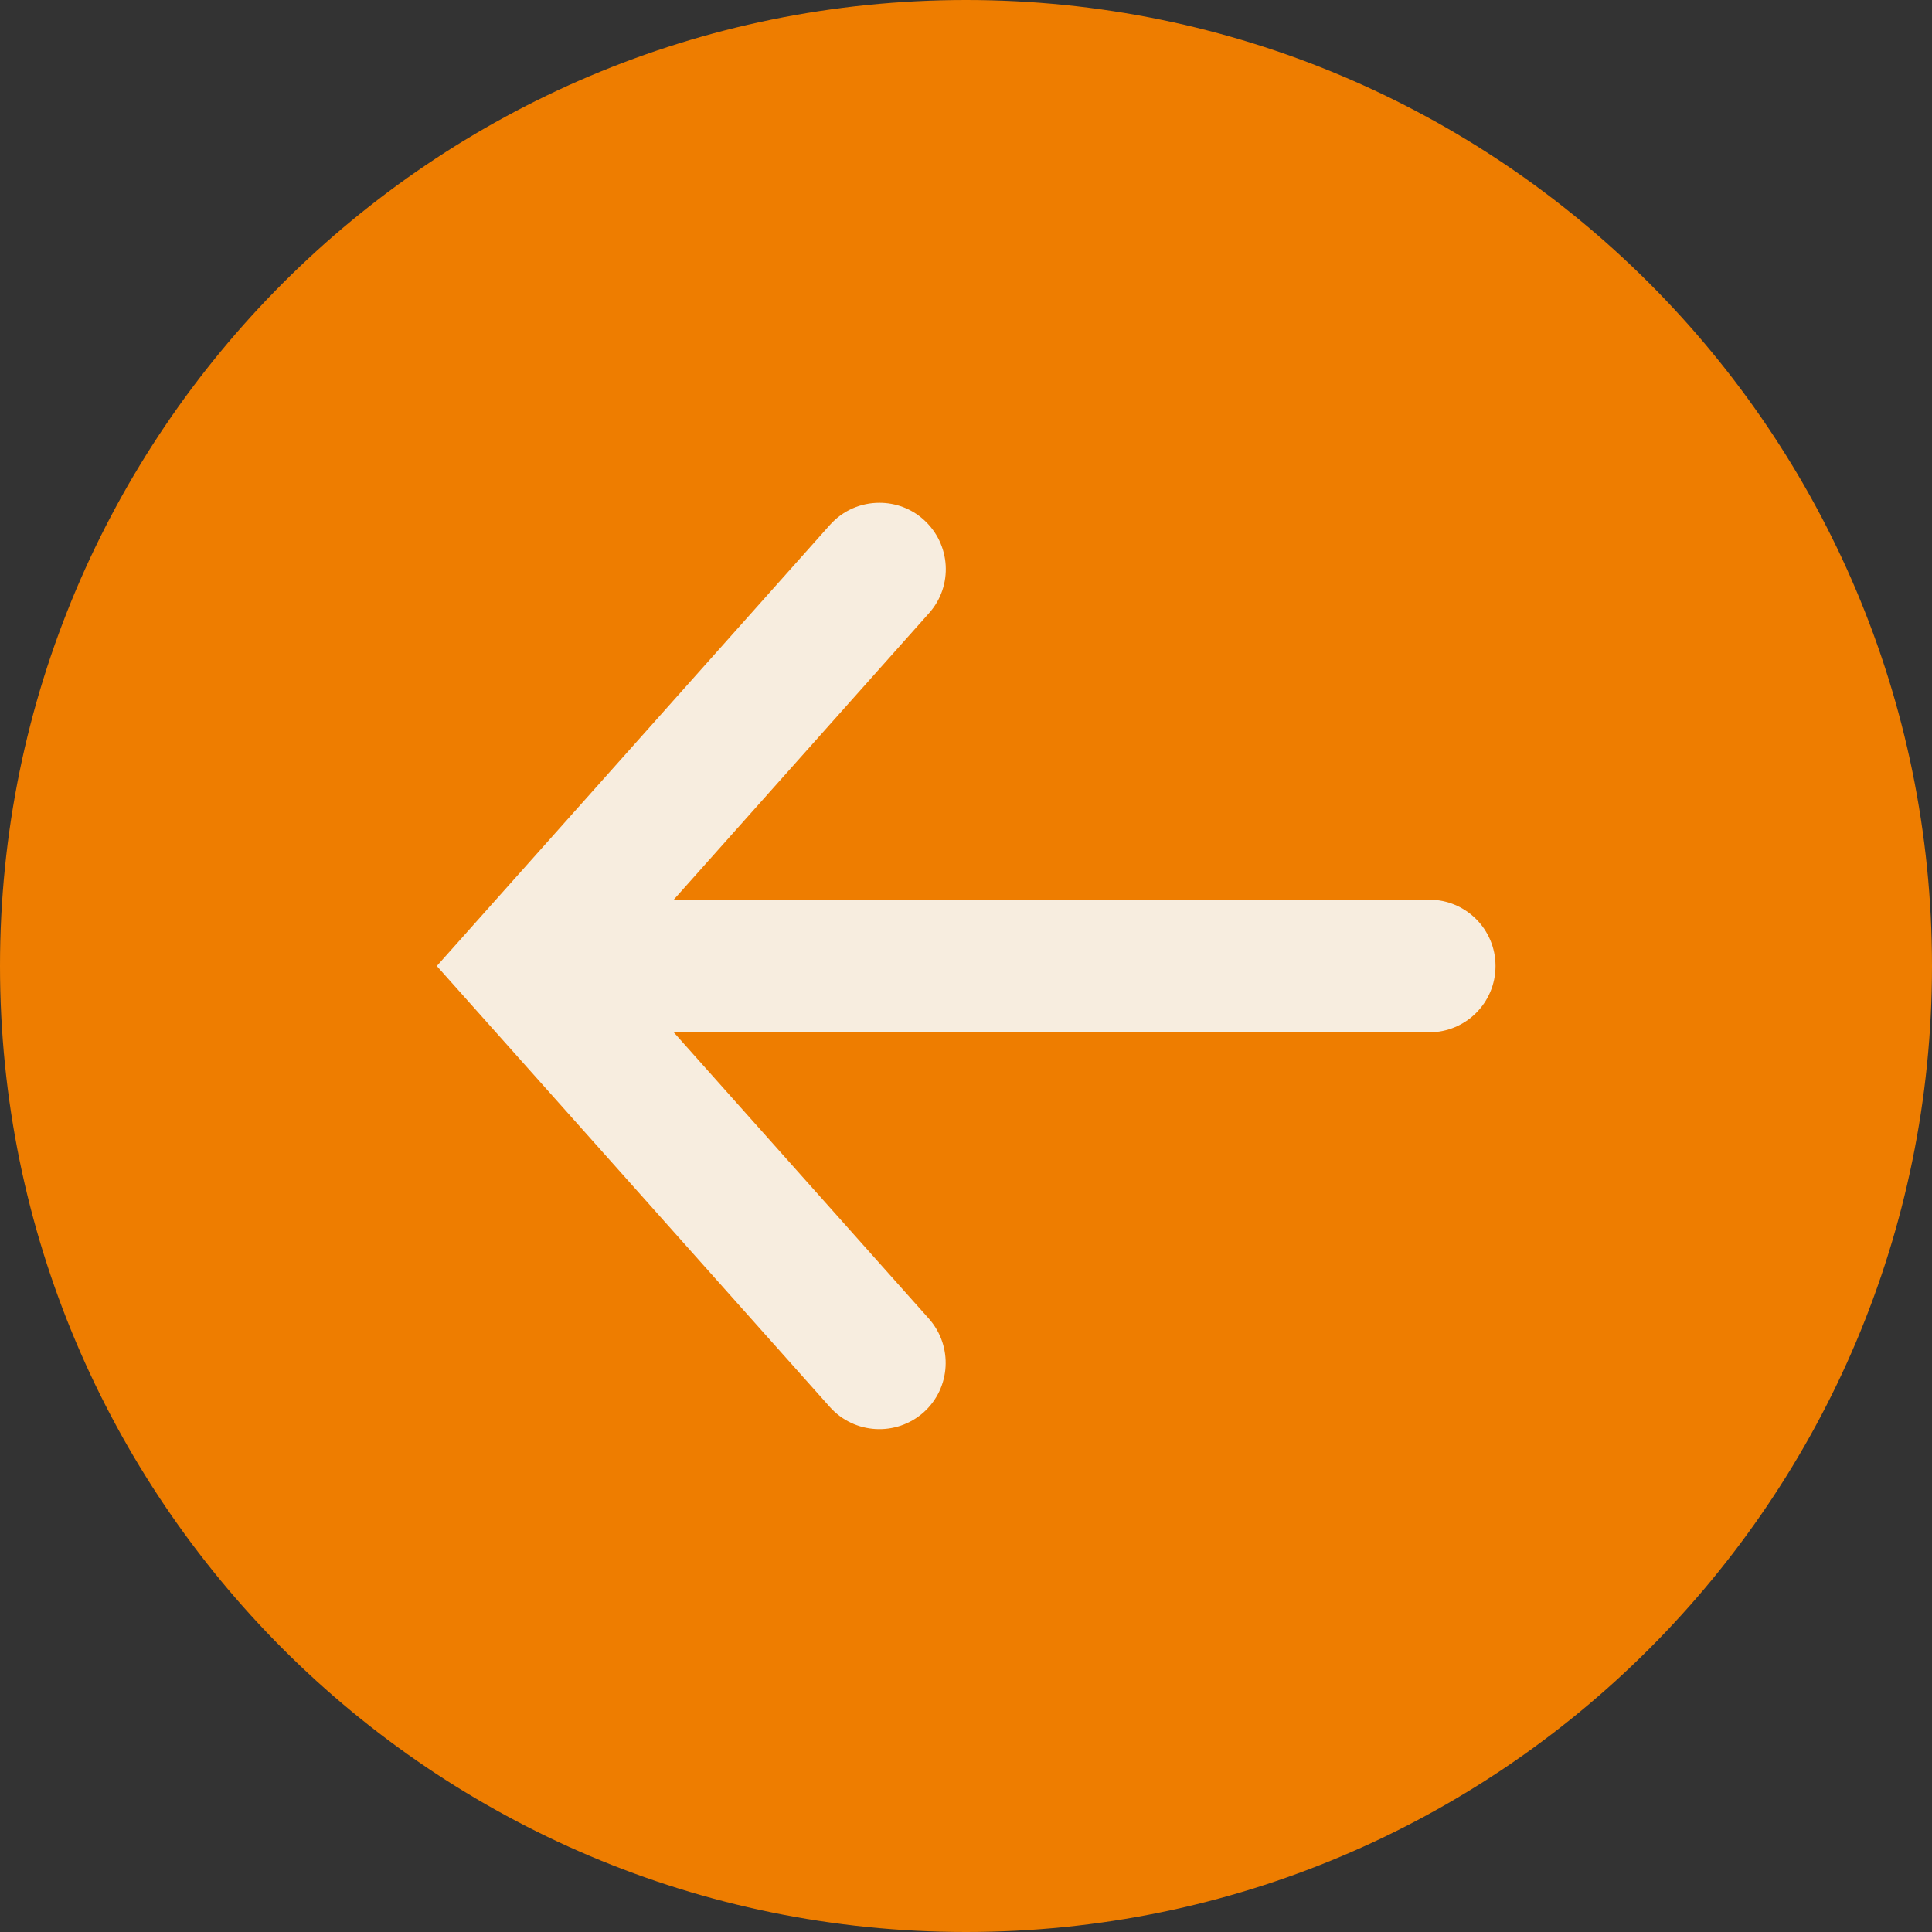 <?xml version="1.0" encoding="UTF-8"?><svg id="Layer_1" xmlns="http://www.w3.org/2000/svg" viewBox="0 0 60.02 60.02"><rect x="0" y="0" width="60.02" height="60.02" fill="#333333" stroke="none"/><defs><style>.cls-1{fill:#f7eddf;}.cls-2{fill:#ee7d00;}</style></defs><path class="cls-2" d="m30.01,60.02c16.57,0,30.01-13.44,30.01-30.01S46.58,0,30.01,0,0,13.44,0,30.01s13.44,30.01,30.01,30.01Z"/><path class="cls-1" d="m25.78,43.71c.76.85,2.06.92,2.91.17.85-.76.92-2.06.17-2.91l-7.93-8.9h23.47c1.14,0,2.06-.92,2.06-2.06s-.92-2.06-2.06-2.06h-23.47l7.93-8.9c.76-.85.68-2.15-.17-2.91-.39-.35-.88-.52-1.37-.52-.57,0-1.13.23-1.54.69l-12.21,13.7,12.21,13.7Z"/></svg>